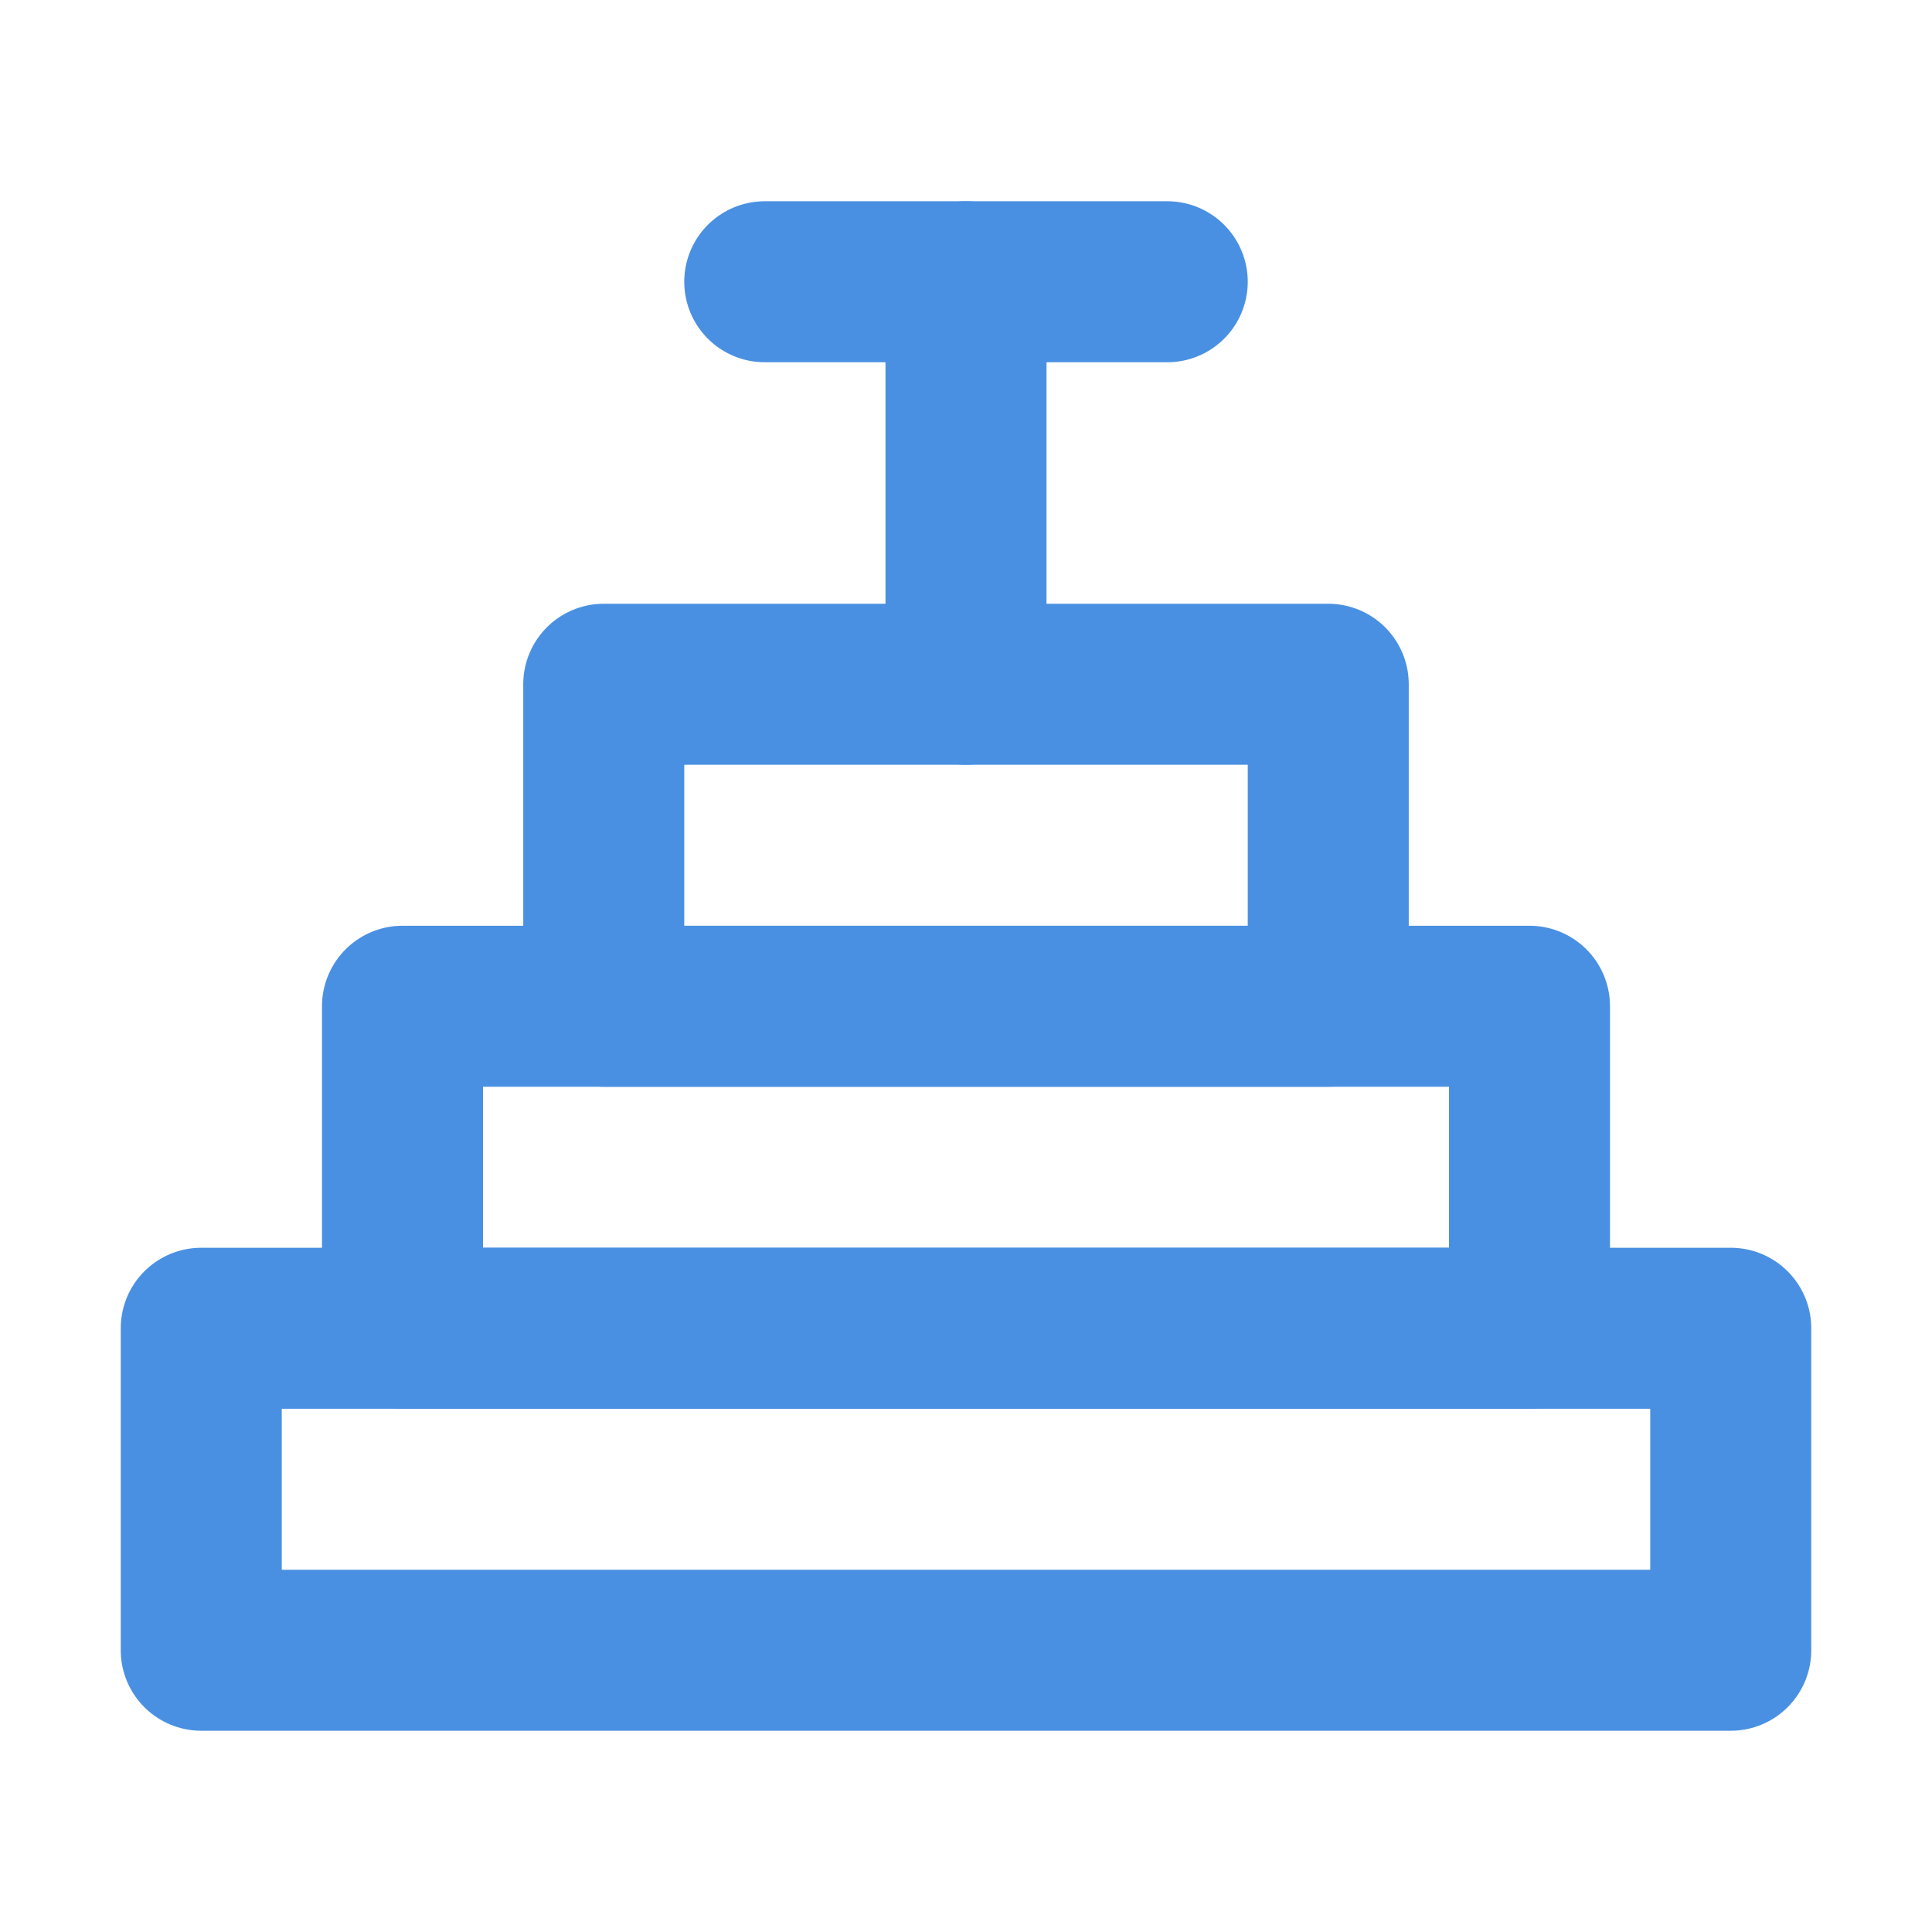 <?xml version="1.0" encoding="UTF-8"?><svg width="21" height="21" viewBox="0 0 48 48" fill="none" xmlns="http://www.w3.org/2000/svg"><rect x="15" y="17" width="18" height="8" fill="none" stroke="#4a90e2" stroke-width="4" stroke-linecap="round" stroke-linejoin="round"/><path d="M10 25H38V33H10V25Z" fill="none" stroke="#4a90e2" stroke-width="4" stroke-linecap="round" stroke-linejoin="round"/><path d="M5 33H43V41H5V33Z" fill="none" stroke="#4a90e2" stroke-width="4" stroke-linecap="round" stroke-linejoin="round"/><path d="M24 17V7" stroke="#4a90e2" stroke-width="4" stroke-linecap="round" stroke-linejoin="round"/><path d="M29 7L19 7" stroke="#4a90e2" stroke-width="4" stroke-linecap="round" stroke-linejoin="round"/></svg>